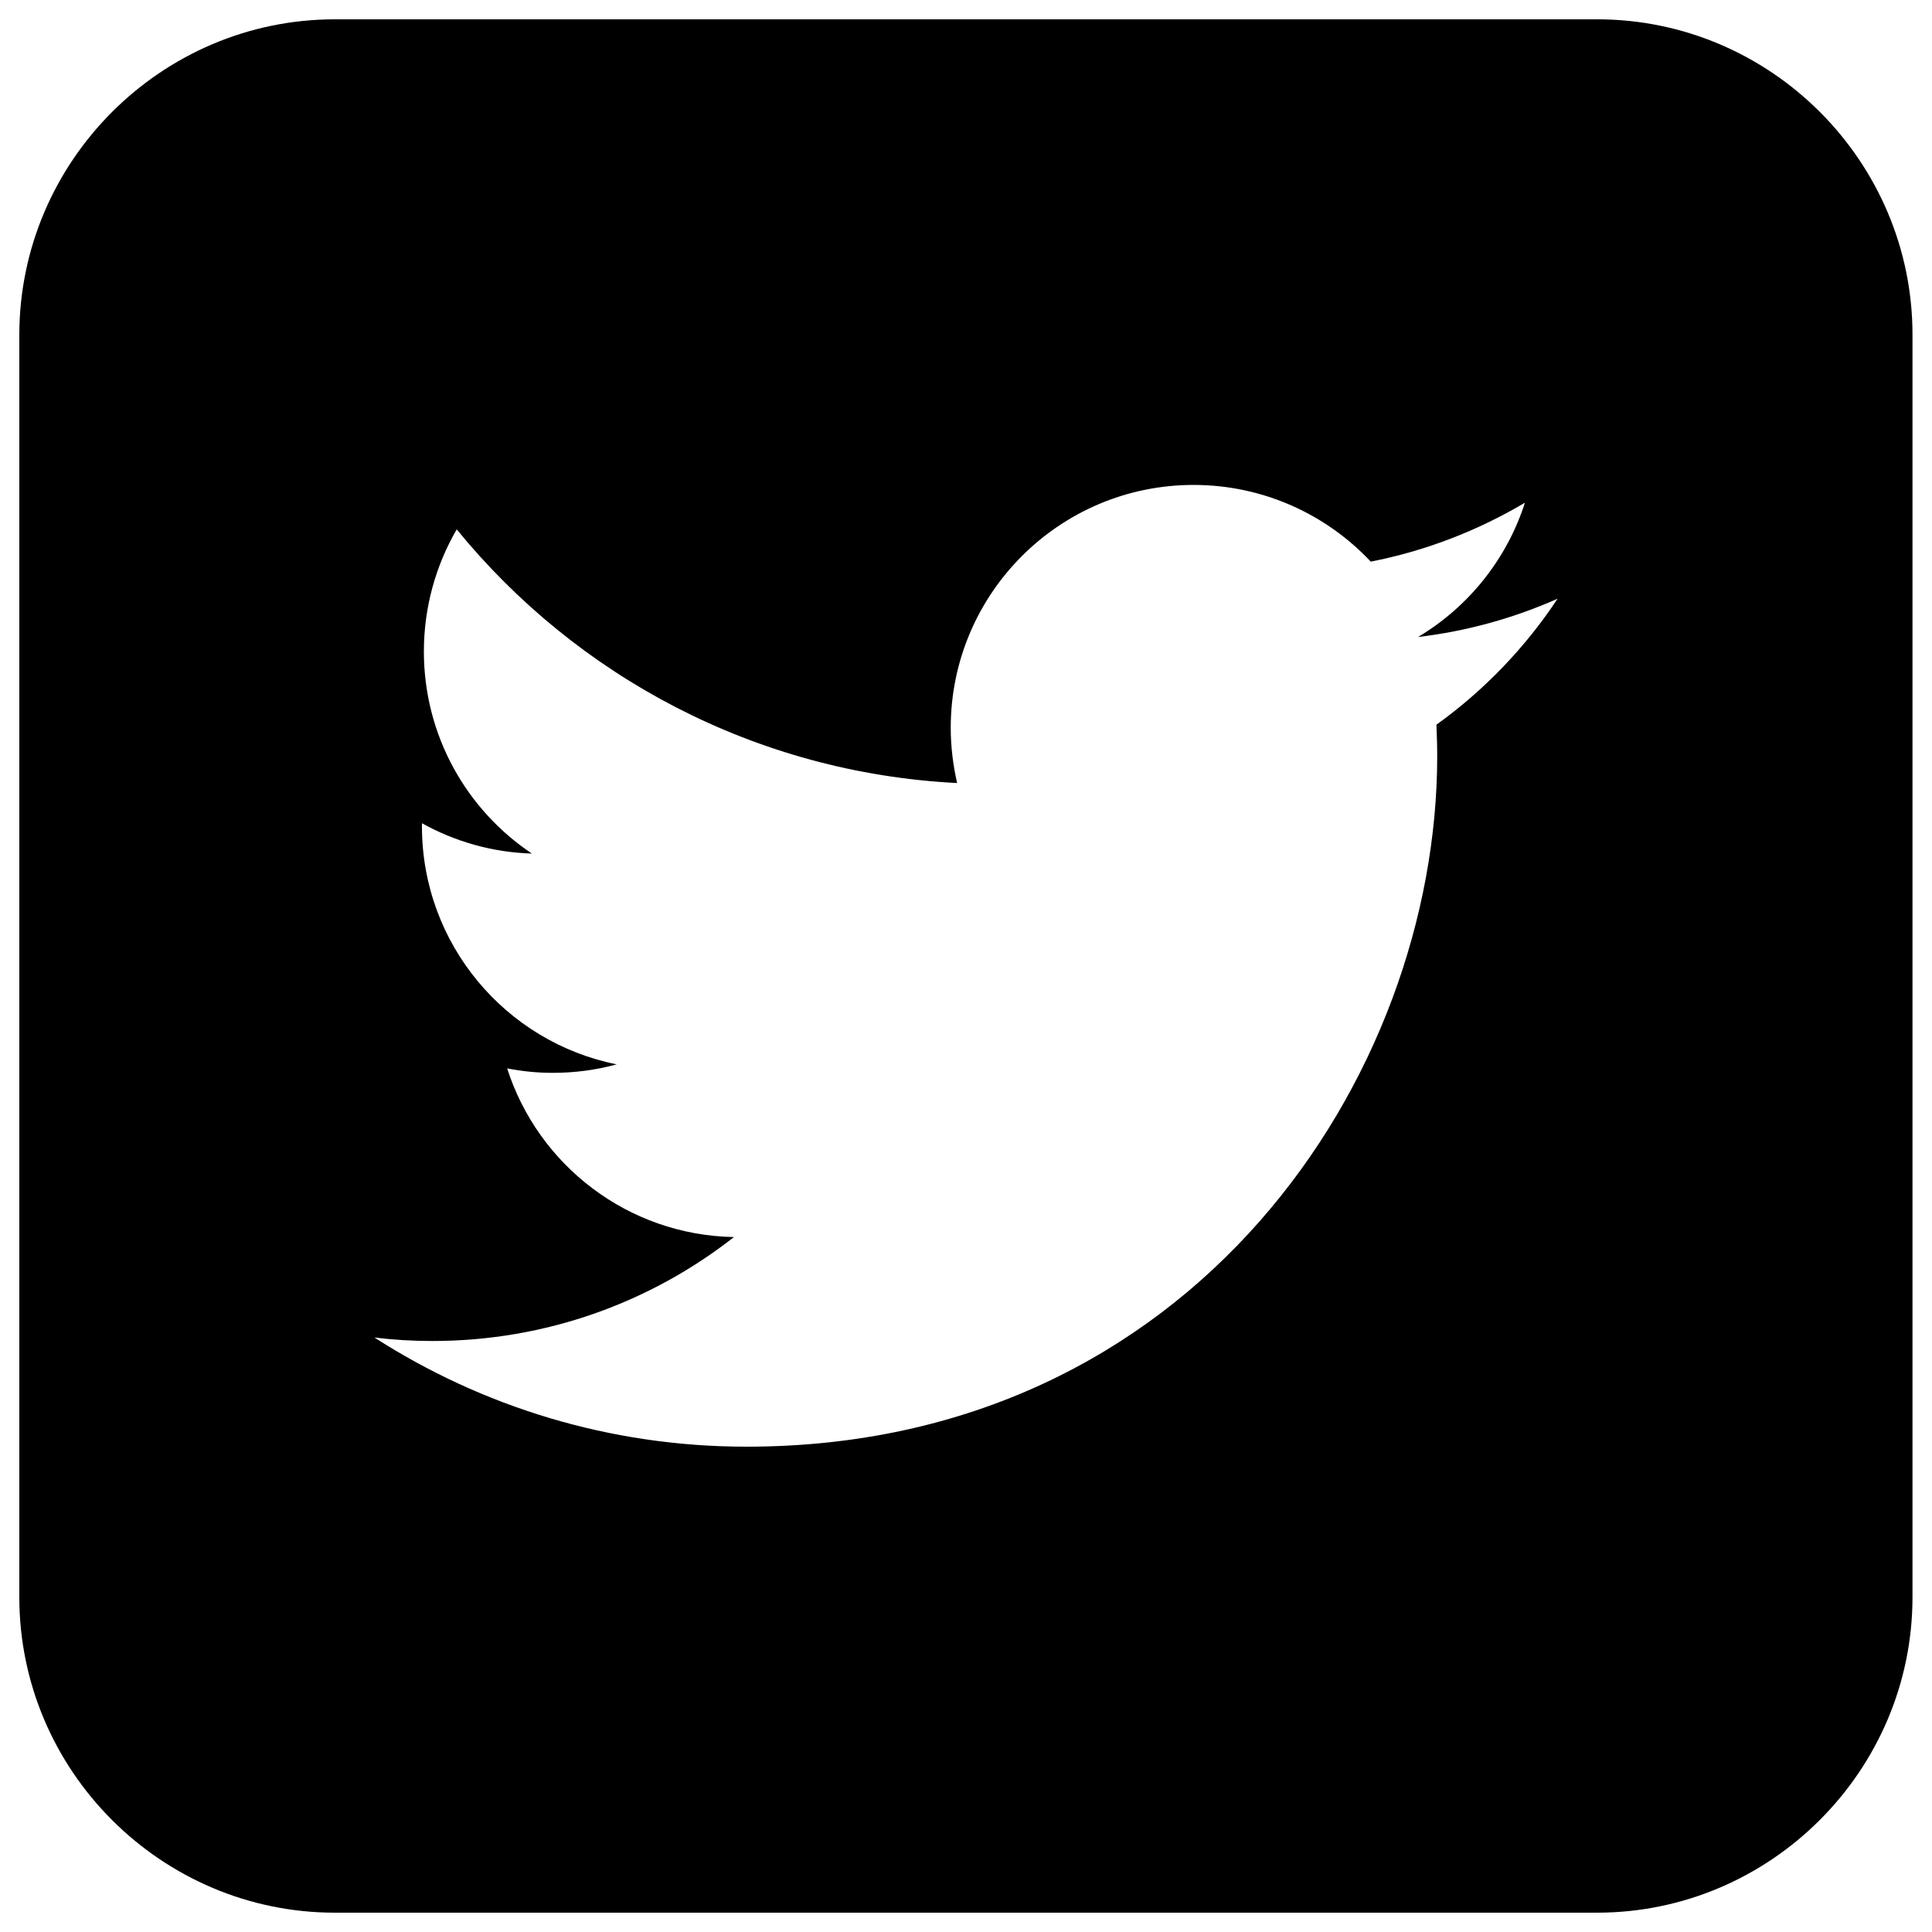 <?xml version="1.0" encoding="utf-8"?>
<!-- Svg Vector Icons : http://www.onlinewebfonts.com/icon -->
<!DOCTYPE svg PUBLIC "-//W3C//DTD SVG 1.1//EN" "http://www.w3.org/Graphics/SVG/1.1/DTD/svg11.dtd">
<svg version="1.1" xmlns="http://www.w3.org/2000/svg" xmlns:xlink="http://www.w3.org/1999/xlink" x="0px" y="0px" viewBox="0 0 1000 1000" enable-background="new 0 0 1000 1000" xml:space="preserve">
<g><path d="M826.7,10H173.3C83.5,10,10,83.5,10,173.4v653.3C10,916.5,83.5,990,173.3,990h653.3c89.8,0,163.3-73.5,163.3-163.3V173.4C990,83.5,916.5,10,826.7,10z M743.5,375.1c0.2,5.4,0.4,10.8,0.4,16.2c0,166.1-126.4,357.5-357.5,357.5c-71,0-137-20.8-192.6-56.5c9.8,1.2,19.8,1.8,30,1.8c58.9,0,113.1-20.1,156.1-53.8c-55-1-101.4-37.3-117.4-87.3c7.7,1.5,15.5,2.3,23.6,2.3c11.5,0,22.6-1.5,33.1-4.4c-57.5-11.5-100.8-62.3-100.8-123.2c0-0.5,0-1.1,0-1.6c16.9,9.4,36.3,15.1,56.9,15.7c-33.7-22.5-55.9-61-55.9-104.6c0-23,6.2-44.6,17-63.2c62,76,154.6,126,259,131.3c-2.1-9.2-3.3-18.8-3.3-28.6c0-69.4,56.3-125.7,125.7-125.7c36.1,0,68.8,15.3,91.7,39.7c28.6-5.6,55.5-16.1,79.8-30.5c-9.4,29.3-29.3,54-55.3,69.5c25.4-3,49.6-9.8,72.2-19.8C789.4,335.3,768.1,357.4,743.5,375.1L743.5,375.1z"/></g>
</svg>